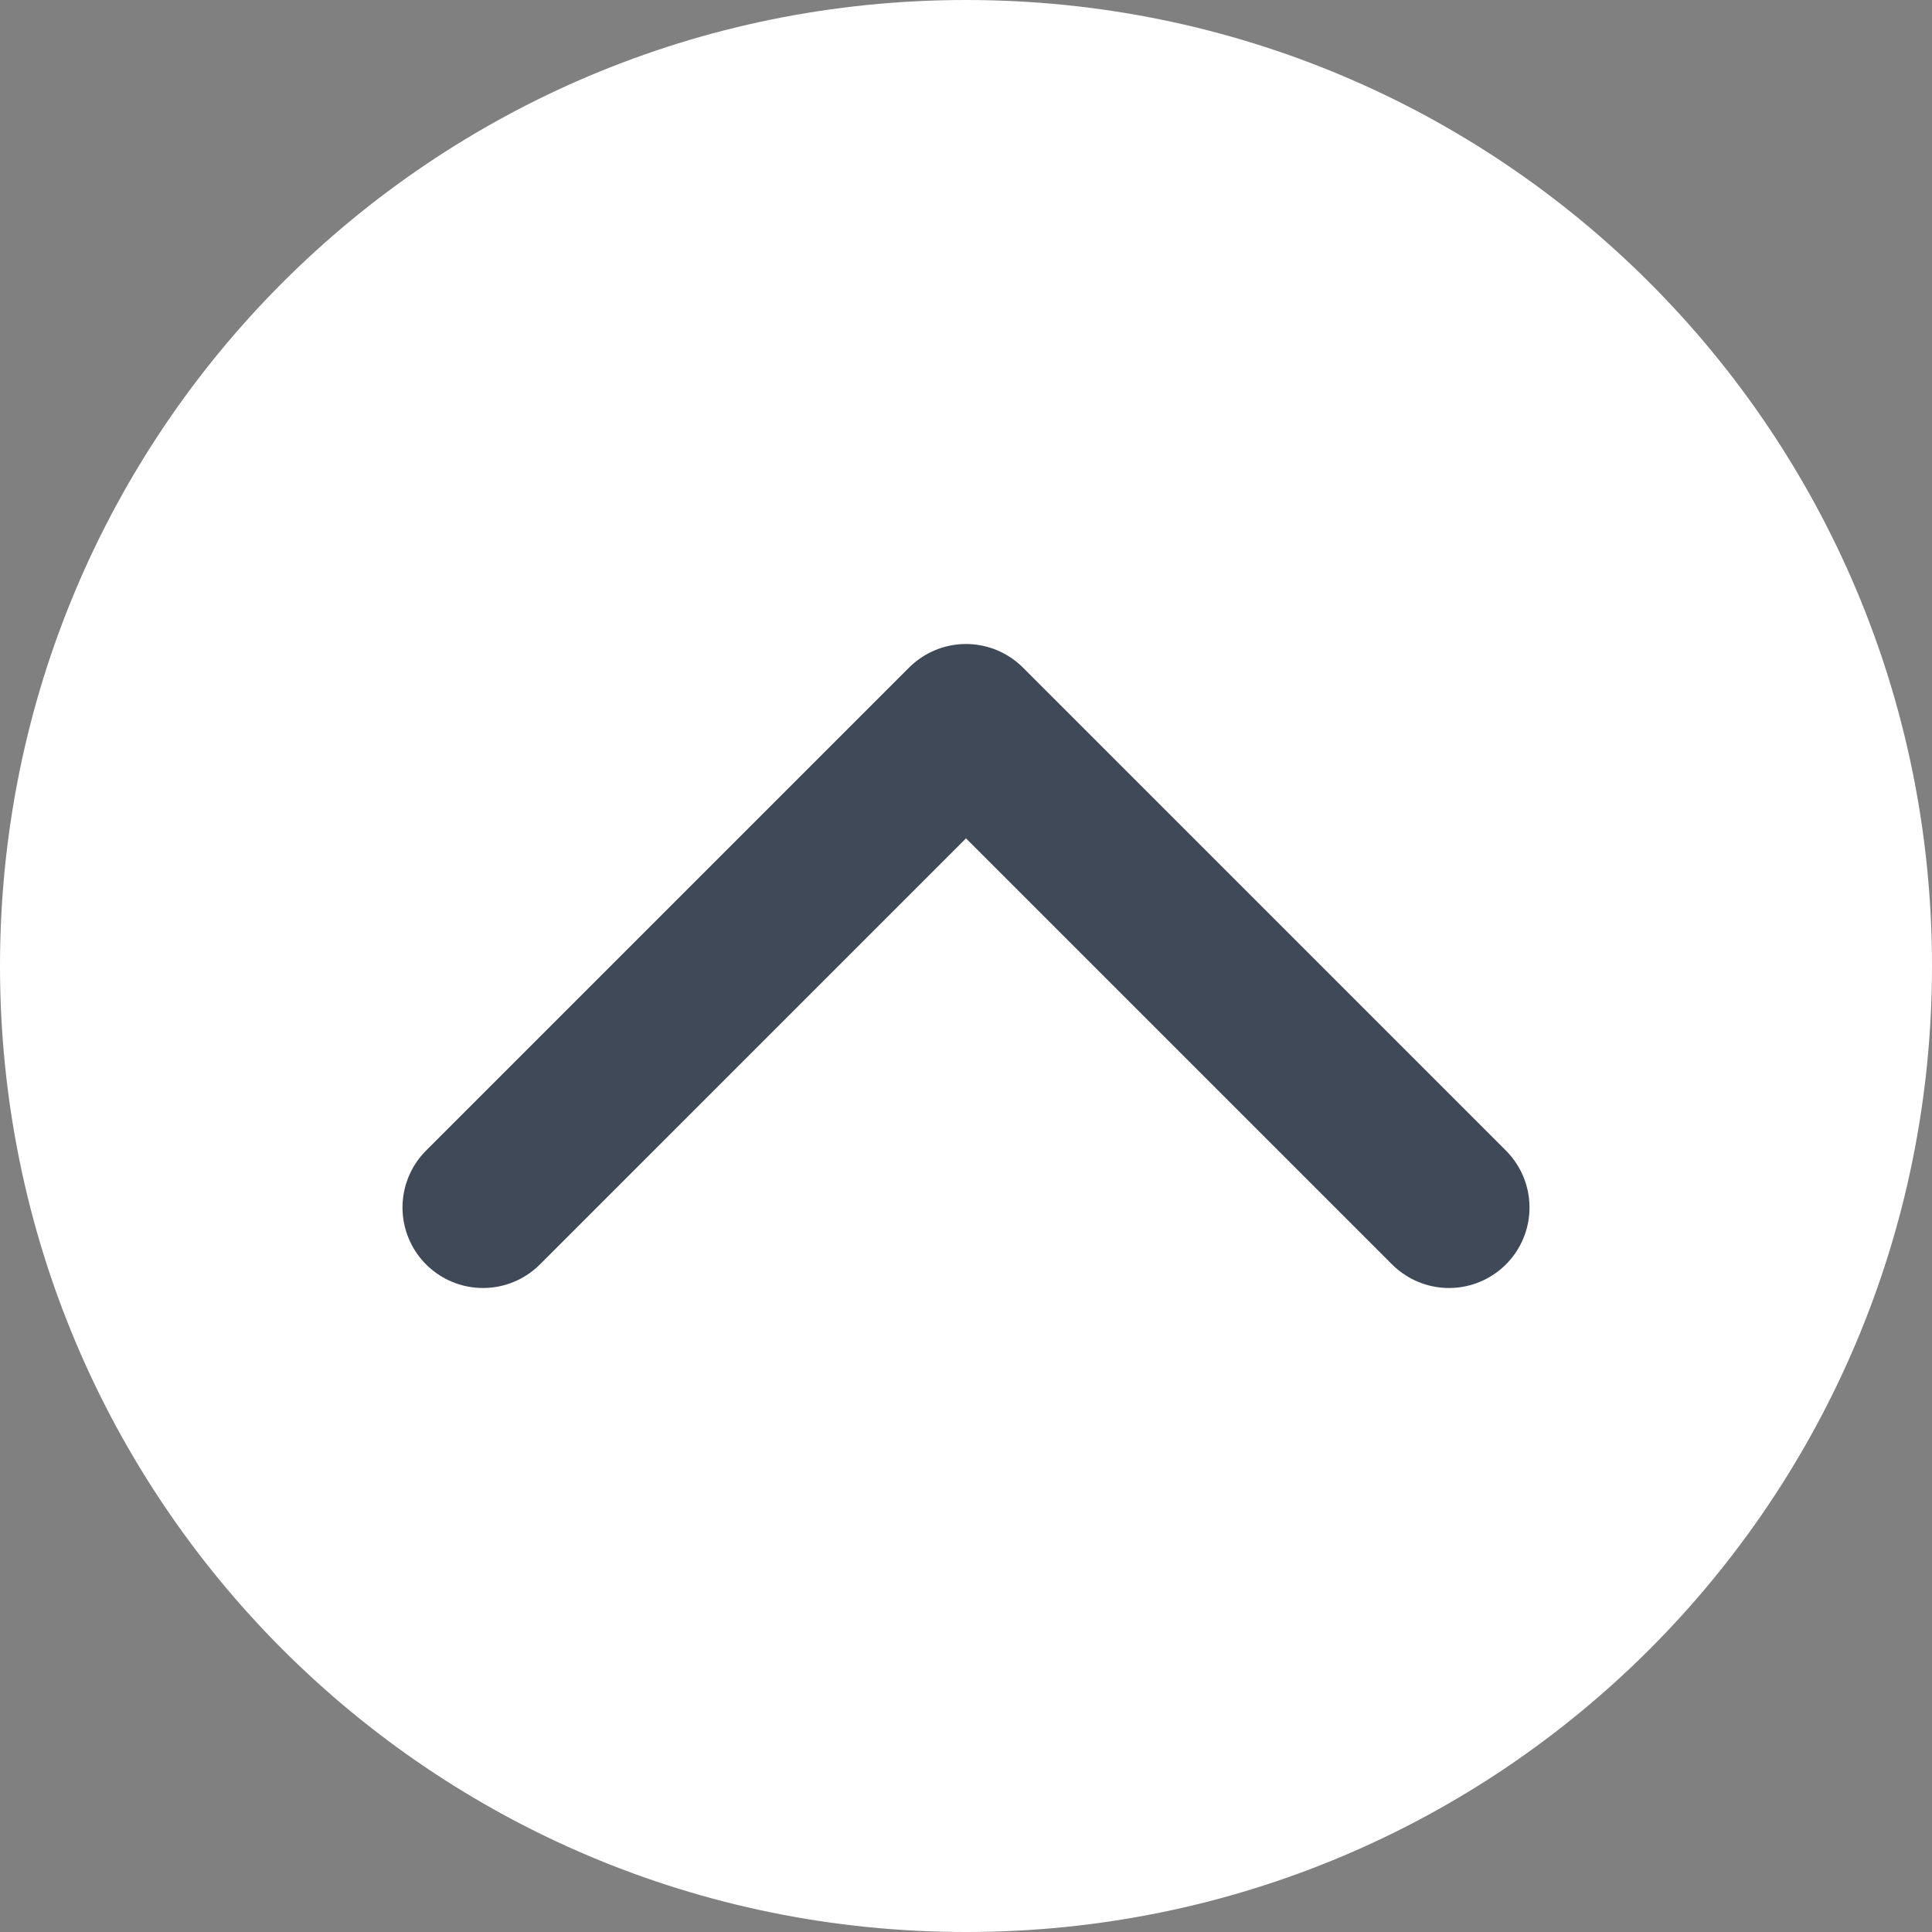 <svg version="1.2" baseProfile="tiny-ps" xmlns="http://www.w3.org/2000/svg" viewBox="0 0 24 24" width="24" height="24">
	<rect x="0" y="0" width="24" height="24" fill="#808080" stroke="none"/>
	<title>icon-up-svg</title>
	<style>
		tspan { white-space:pre }
		.s0 { fill: #ffffff } 
		.s1 { fill: none;stroke: #3f4957;stroke-linecap:round;stroke-linejoin:round;stroke-width: 2 } 
	</style>
	<g id="Layer">
		<path id="Layer" class="s0" d="m12 24c-6.64 0-12-5.36-12-12c0-6.64 5.36-12 12-12c6.64 0 12 5.36 12 12c0 6.64-5.36 12-12 12z" />
		<g id="Layer">
			<path id="Layer" class="s1" d="m18 15l-6-6m0 0l-6 6" />
		</g>
	</g>
</svg>